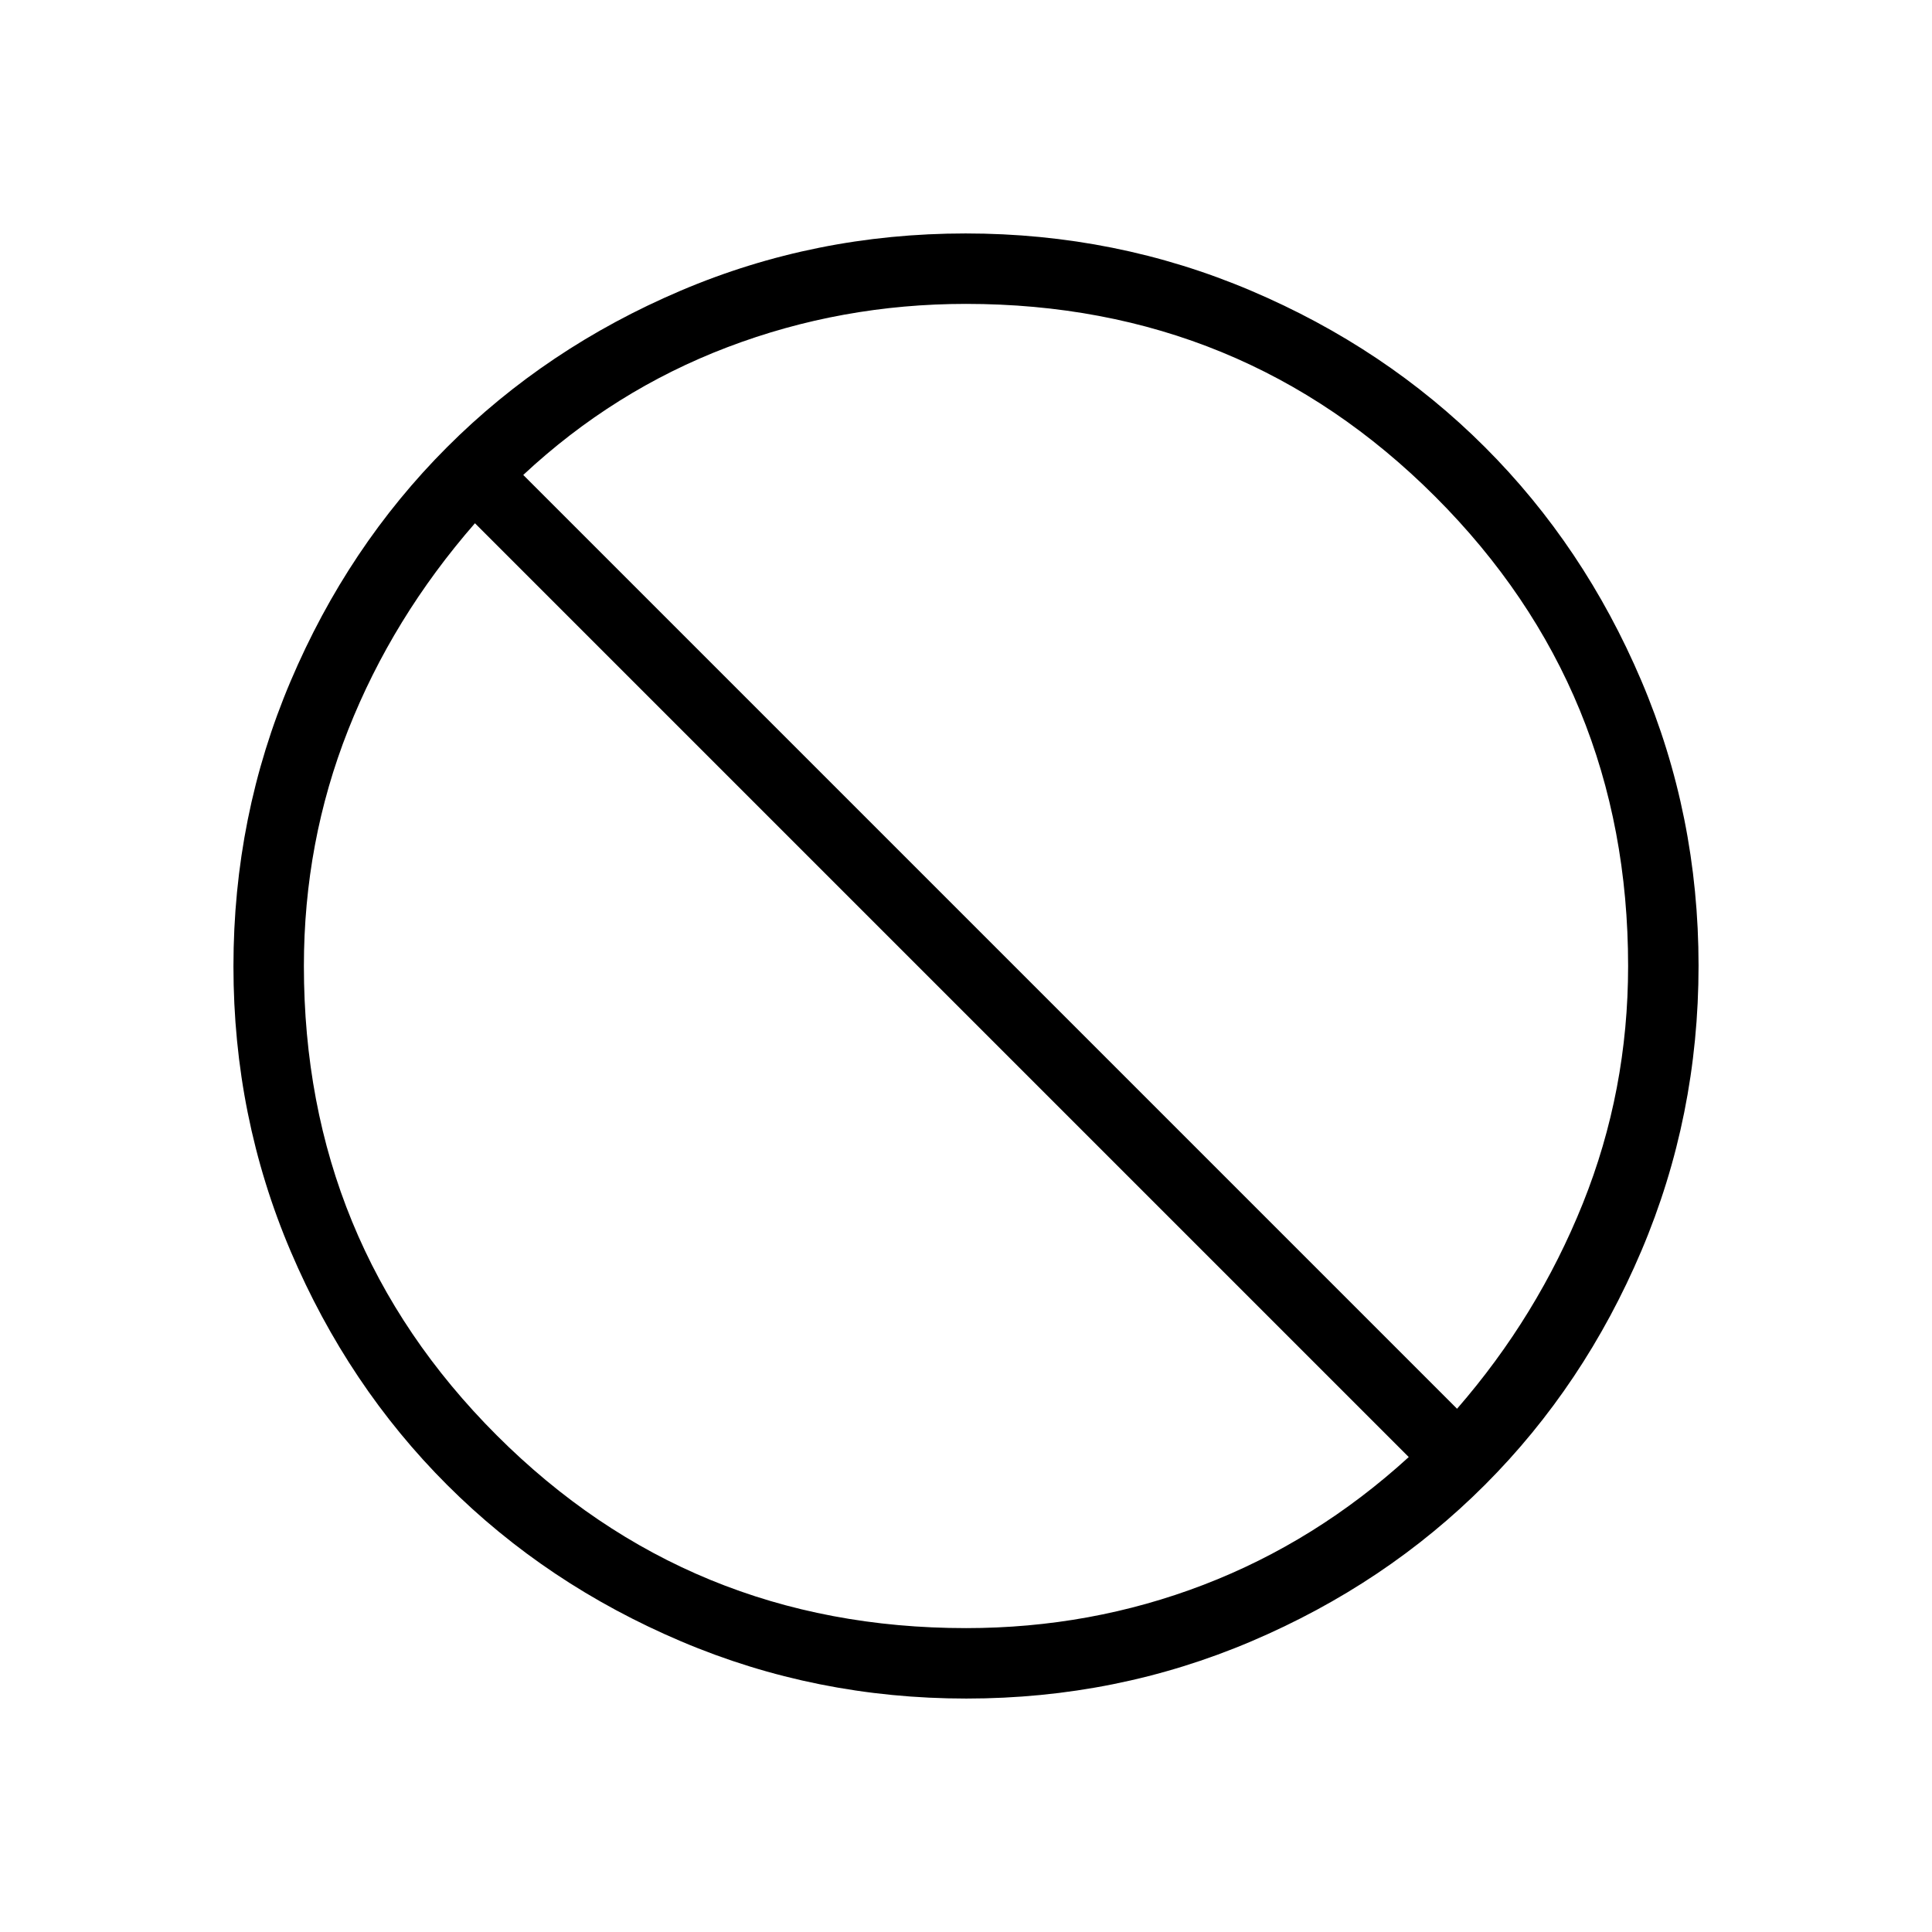 <svg xmlns="http://www.w3.org/2000/svg" height="48" viewBox="0 -960 960 960" width="48"><path d="M480.17-116q-74.81 0-141.71-28.41T222.23-222.1q-49.34-49.28-77.78-116.09Q116-405.01 116-479.83q0-74.81 28.41-141.71t77.69-116.23q49.28-49.34 116.09-77.78Q405.01-844 479.83-844q74.81 0 141.71 28.41t116.23 77.69q49.34 49.28 77.78 116.09Q844-554.99 844-480.17q0 74.81-28.41 141.71T737.9-222.23q-49.28 49.34-116.09 77.78Q554.99-116 480.17-116Zm-.17-35q61.97 0 117.99-21.5Q654-194 700-236L236-700q-41 47-63 102.69T151-480q0 137.37 95.81 233.19Q342.63-151 480-151Zm244-109q40-46 62.5-102.01Q809-418.03 809-480q0-137.38-95.81-233.19T480-809q-61.97 0-118.49 21.5Q305-766 260-724l464 464Z"/></svg>